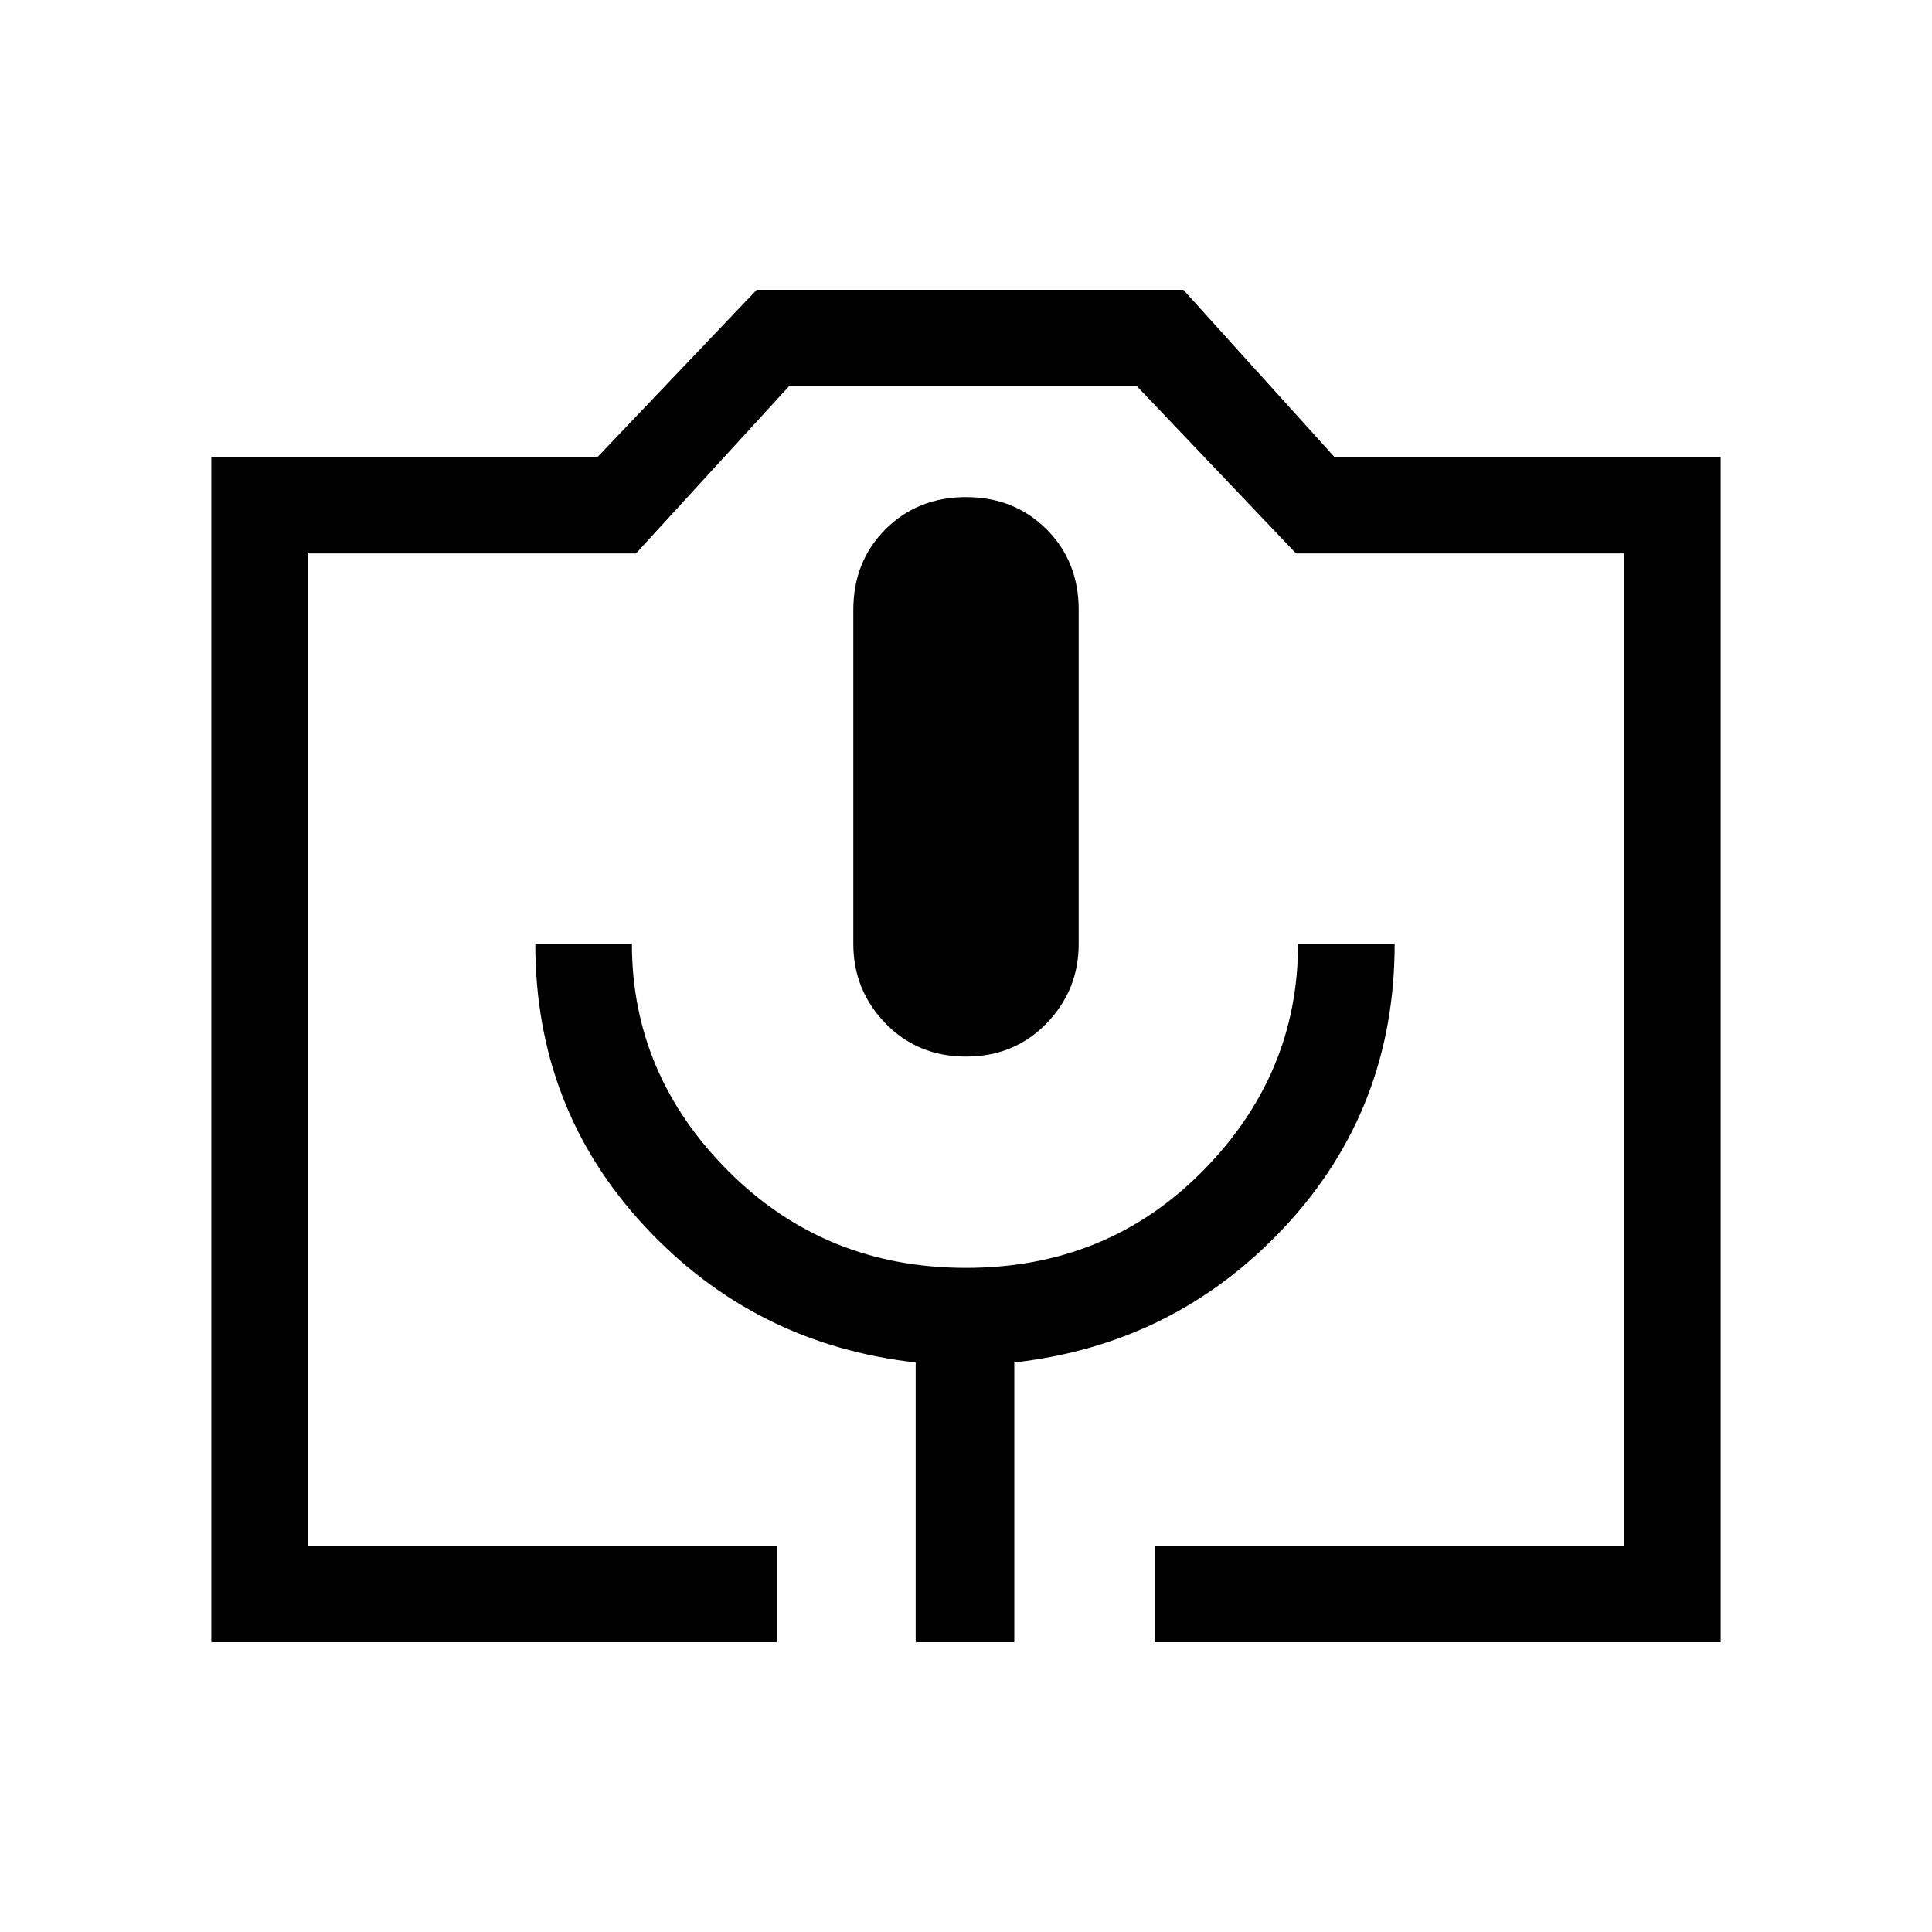 <svg xmlns="http://www.w3.org/2000/svg" height="40" width="40"><path d="M16.083 34H4.375V9.458h8L15.667 6H24.5l3.125 3.458h8V34H23.917v-2h9.708V11.458h-6.792L23.542 8h-7.209l-3.166 3.458H6.375V32h9.708Zm2.875 0H21v-5.792q3.333-.375 5.604-2.812 2.271-2.438 2.271-5.854h-2q0 2.708-1.979 4.708t-4.896 2q-2.917 0-4.917-2t-2-4.708h-2q0 3.416 2.271 5.854 2.271 2.437 5.604 2.812ZM20 21.875q1 0 1.667-.687.666-.688.666-1.646v-6.917q0-1-.666-1.667Q21 10.292 20 10.292t-1.667.666q-.666.667-.666 1.667v6.917q0 .958.666 1.646.667.687 1.667.687ZM6.375 32h27.25-27.25Z"/></svg>